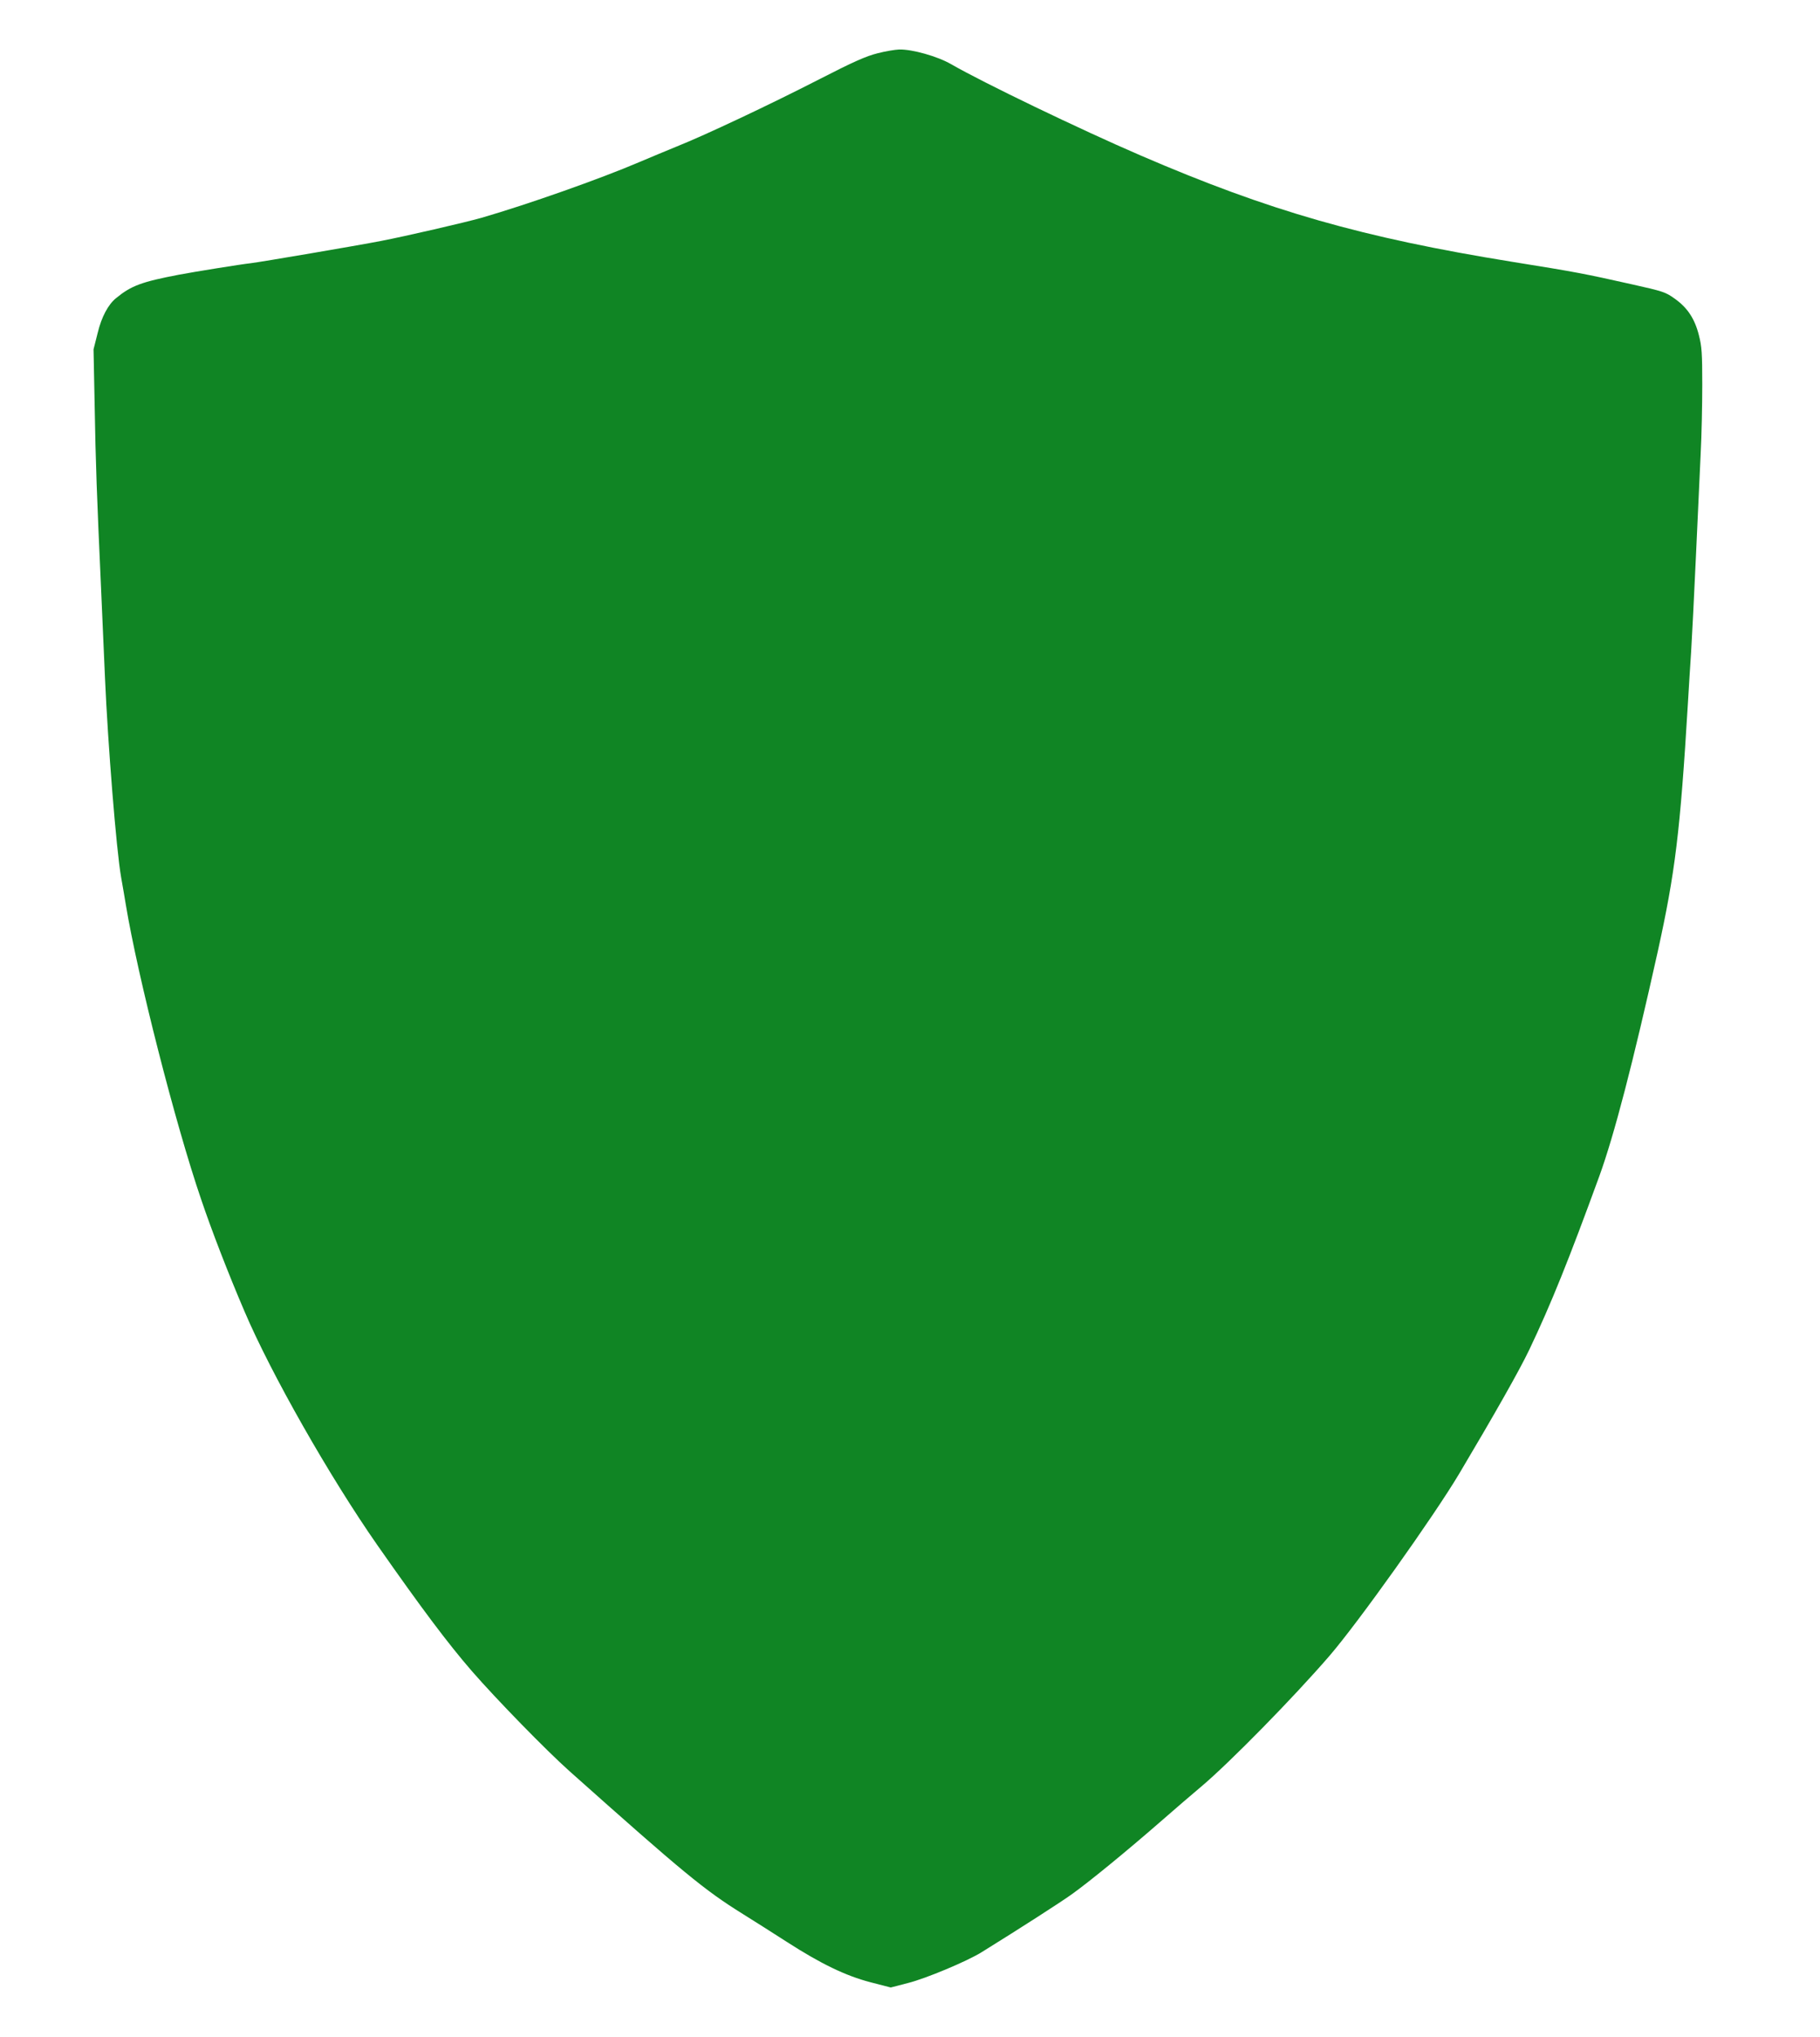 <svg version="1.0" xmlns="http://www.w3.org/2000/svg" width="1525.333" height="1706.667"
  fill="#108524"
  viewBox="0 0 1144 1280"
  class="w-6 h-6 text-gray-500 transition duration-75 dark:text-gray-400 group-hover:text-gray-900 dark:group-hover:text-white">
  <path
    d="M551.5 33.5c-7.1 1.8-14.9 5.2-36.5 16.3-31.2 16-71.7 35.1-89.5 42.2-6.6 2.7-17.4 7.2-24 10-24.1 10.3-69.6 26.4-99 34.9-10.2 2.9-47.9 11.6-63 14.5-14.9 2.9-76 13.3-82 14-5.7.6-35.5 5.4-45 7.2-23.5 4.5-30 6.9-39.5 14.7-5 4-9.2 11.9-11.6 21.9l-2.6 10.3.7 35c.6 35.9 1.4 57.6 4 114.5.8 17.9 1.9 43.5 2.5 57 1.8 41.3 7.1 107.9 10.1 125 1.1 6.3 2.5 14.2 3 17.5 7.4 44.7 31.1 137.7 47.3 185 6.6 19.6 17.3 47.2 27.3 70.5 16.6 39 53.5 103.9 83.6 147 27.7 39.6 44.3 61.7 59.3 79 15.5 17.8 46.7 49.8 61.4 62.9 71.9 64.1 84.8 74.7 108.9 89.7 6.9 4.3 19.4 12.2 27.6 17.5 21.6 13.9 37 21.3 52.6 25.4l12.8 3.3 10.8-2.8c11.2-2.8 37.2-13.7 46.2-19.3 24.7-15.3 50-31.6 56.7-36.4 10.8-7.7 33.8-26.5 55.4-45.3 9.6-8.4 21.6-18.7 26.5-22.8 17.6-14.9 57.3-55.3 80.1-81.7 17.9-20.7 65.5-87.5 81.6-114.5 22.3-37.5 37.9-65 44.1-78 13.8-29 24.8-56.4 44-109 9.4-25.9 21.2-71.3 36.7-141 11-50 14.1-75 19-156.5.5-9.4 1.5-23.8 2-32 .5-8.3 1.9-35 3-59.5s2.5-53.7 3-65c.6-11.3 1-30.8 1-43.3 0-19.7-.3-24-2.1-31-2.6-10.4-7.2-17.4-15.3-23.1-5.7-4.1-7.4-4.6-26.6-8.9-29.9-6.7-34.9-7.7-75.5-14.2-94.1-15.2-152.6-31.9-233.5-66.8-38.3-16.5-99.3-45.9-119.2-57.4-8.5-4.9-24.4-9.4-32.6-9.2-2.6.1-8.7 1.1-13.7 2.4z" />
</svg>
